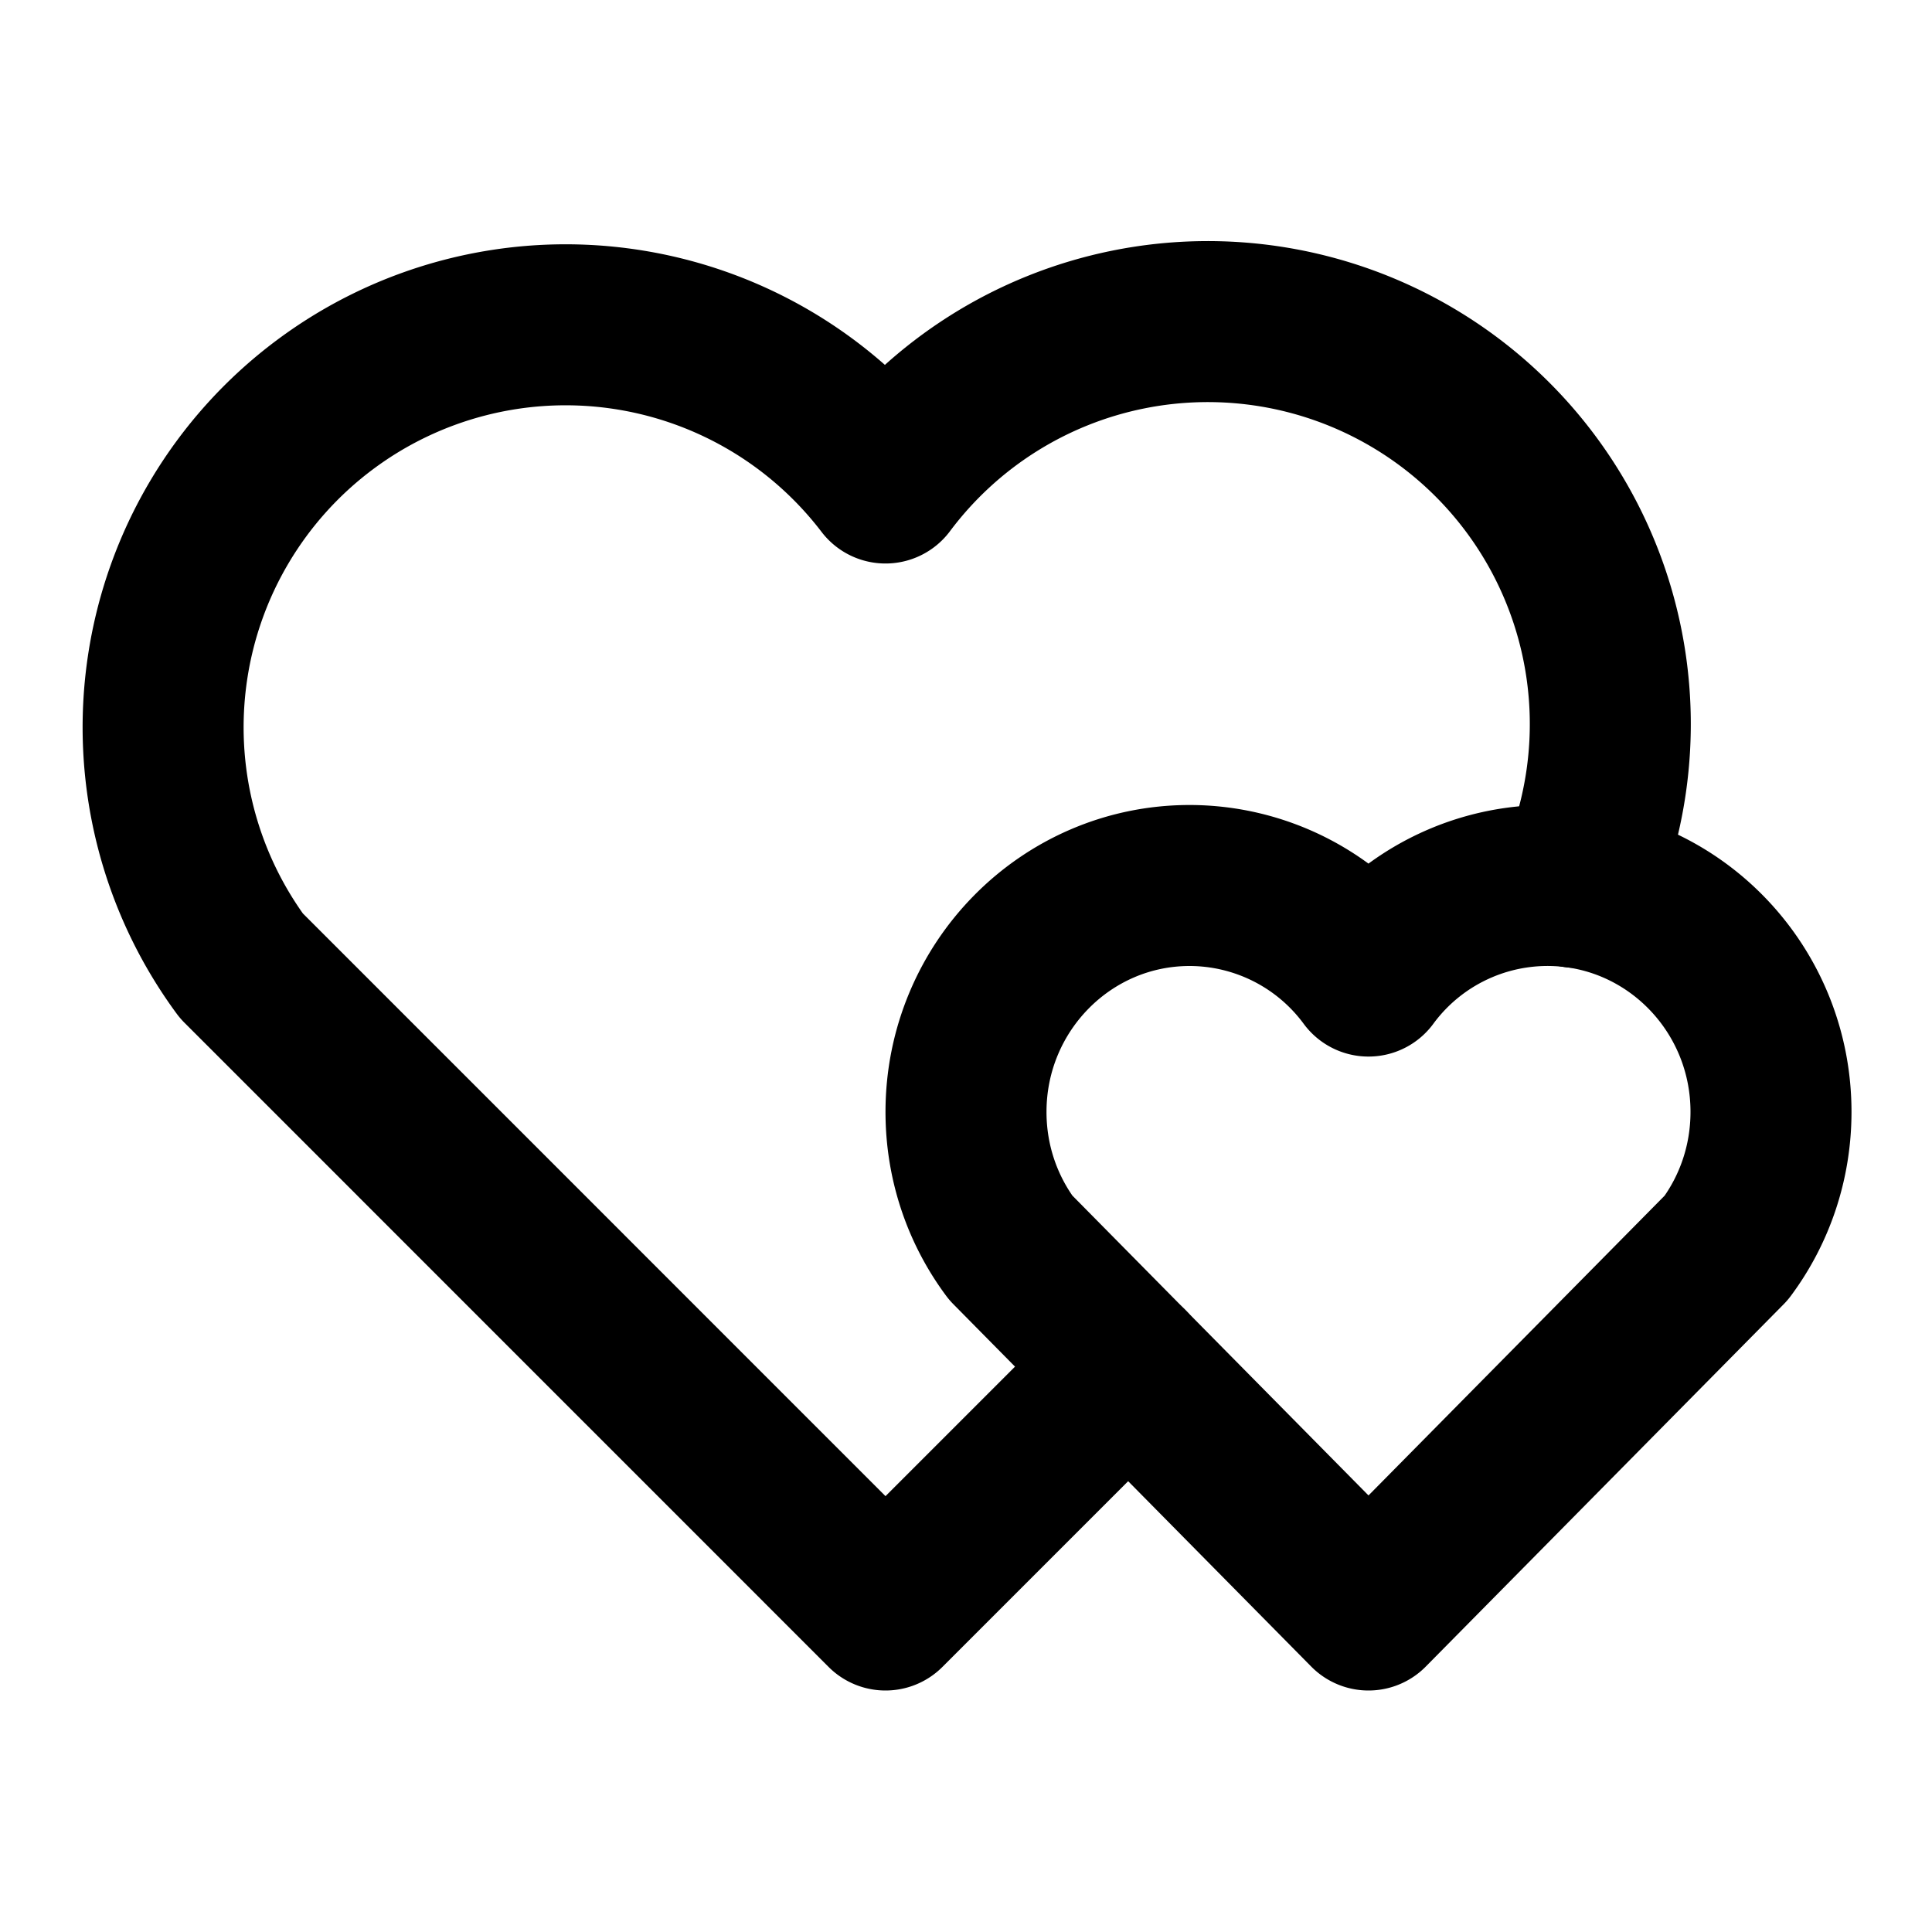 <svg
  width="24"
  height="24"
  viewBox="0 0 24 24"
  xmlns="http://www.w3.org/2000/svg"
  fill="none"
  stroke="currentColor"
  stroke-width="2"
  stroke-linecap="round"
  stroke-linejoin="round"
>
  <path d="M14.778 11C13.244 11 12 12.26 12 13.813c0 .632.206 1.216.555 1.686L17 20l4.445-4.5c.349-.47.555-1.055.555-1.688 0-1.432-1.058-2.614-2.426-2.79A2.761 2.761 0 0 0 17 12.125 2.763 2.763 0 0 0 14.778 11z" />
  <path d="M14.019 16.981L11 20l-8.001-8.002A5 5 0 0 1 11 6a5 5 0 0 1 8.574 5.023" />
</svg>
